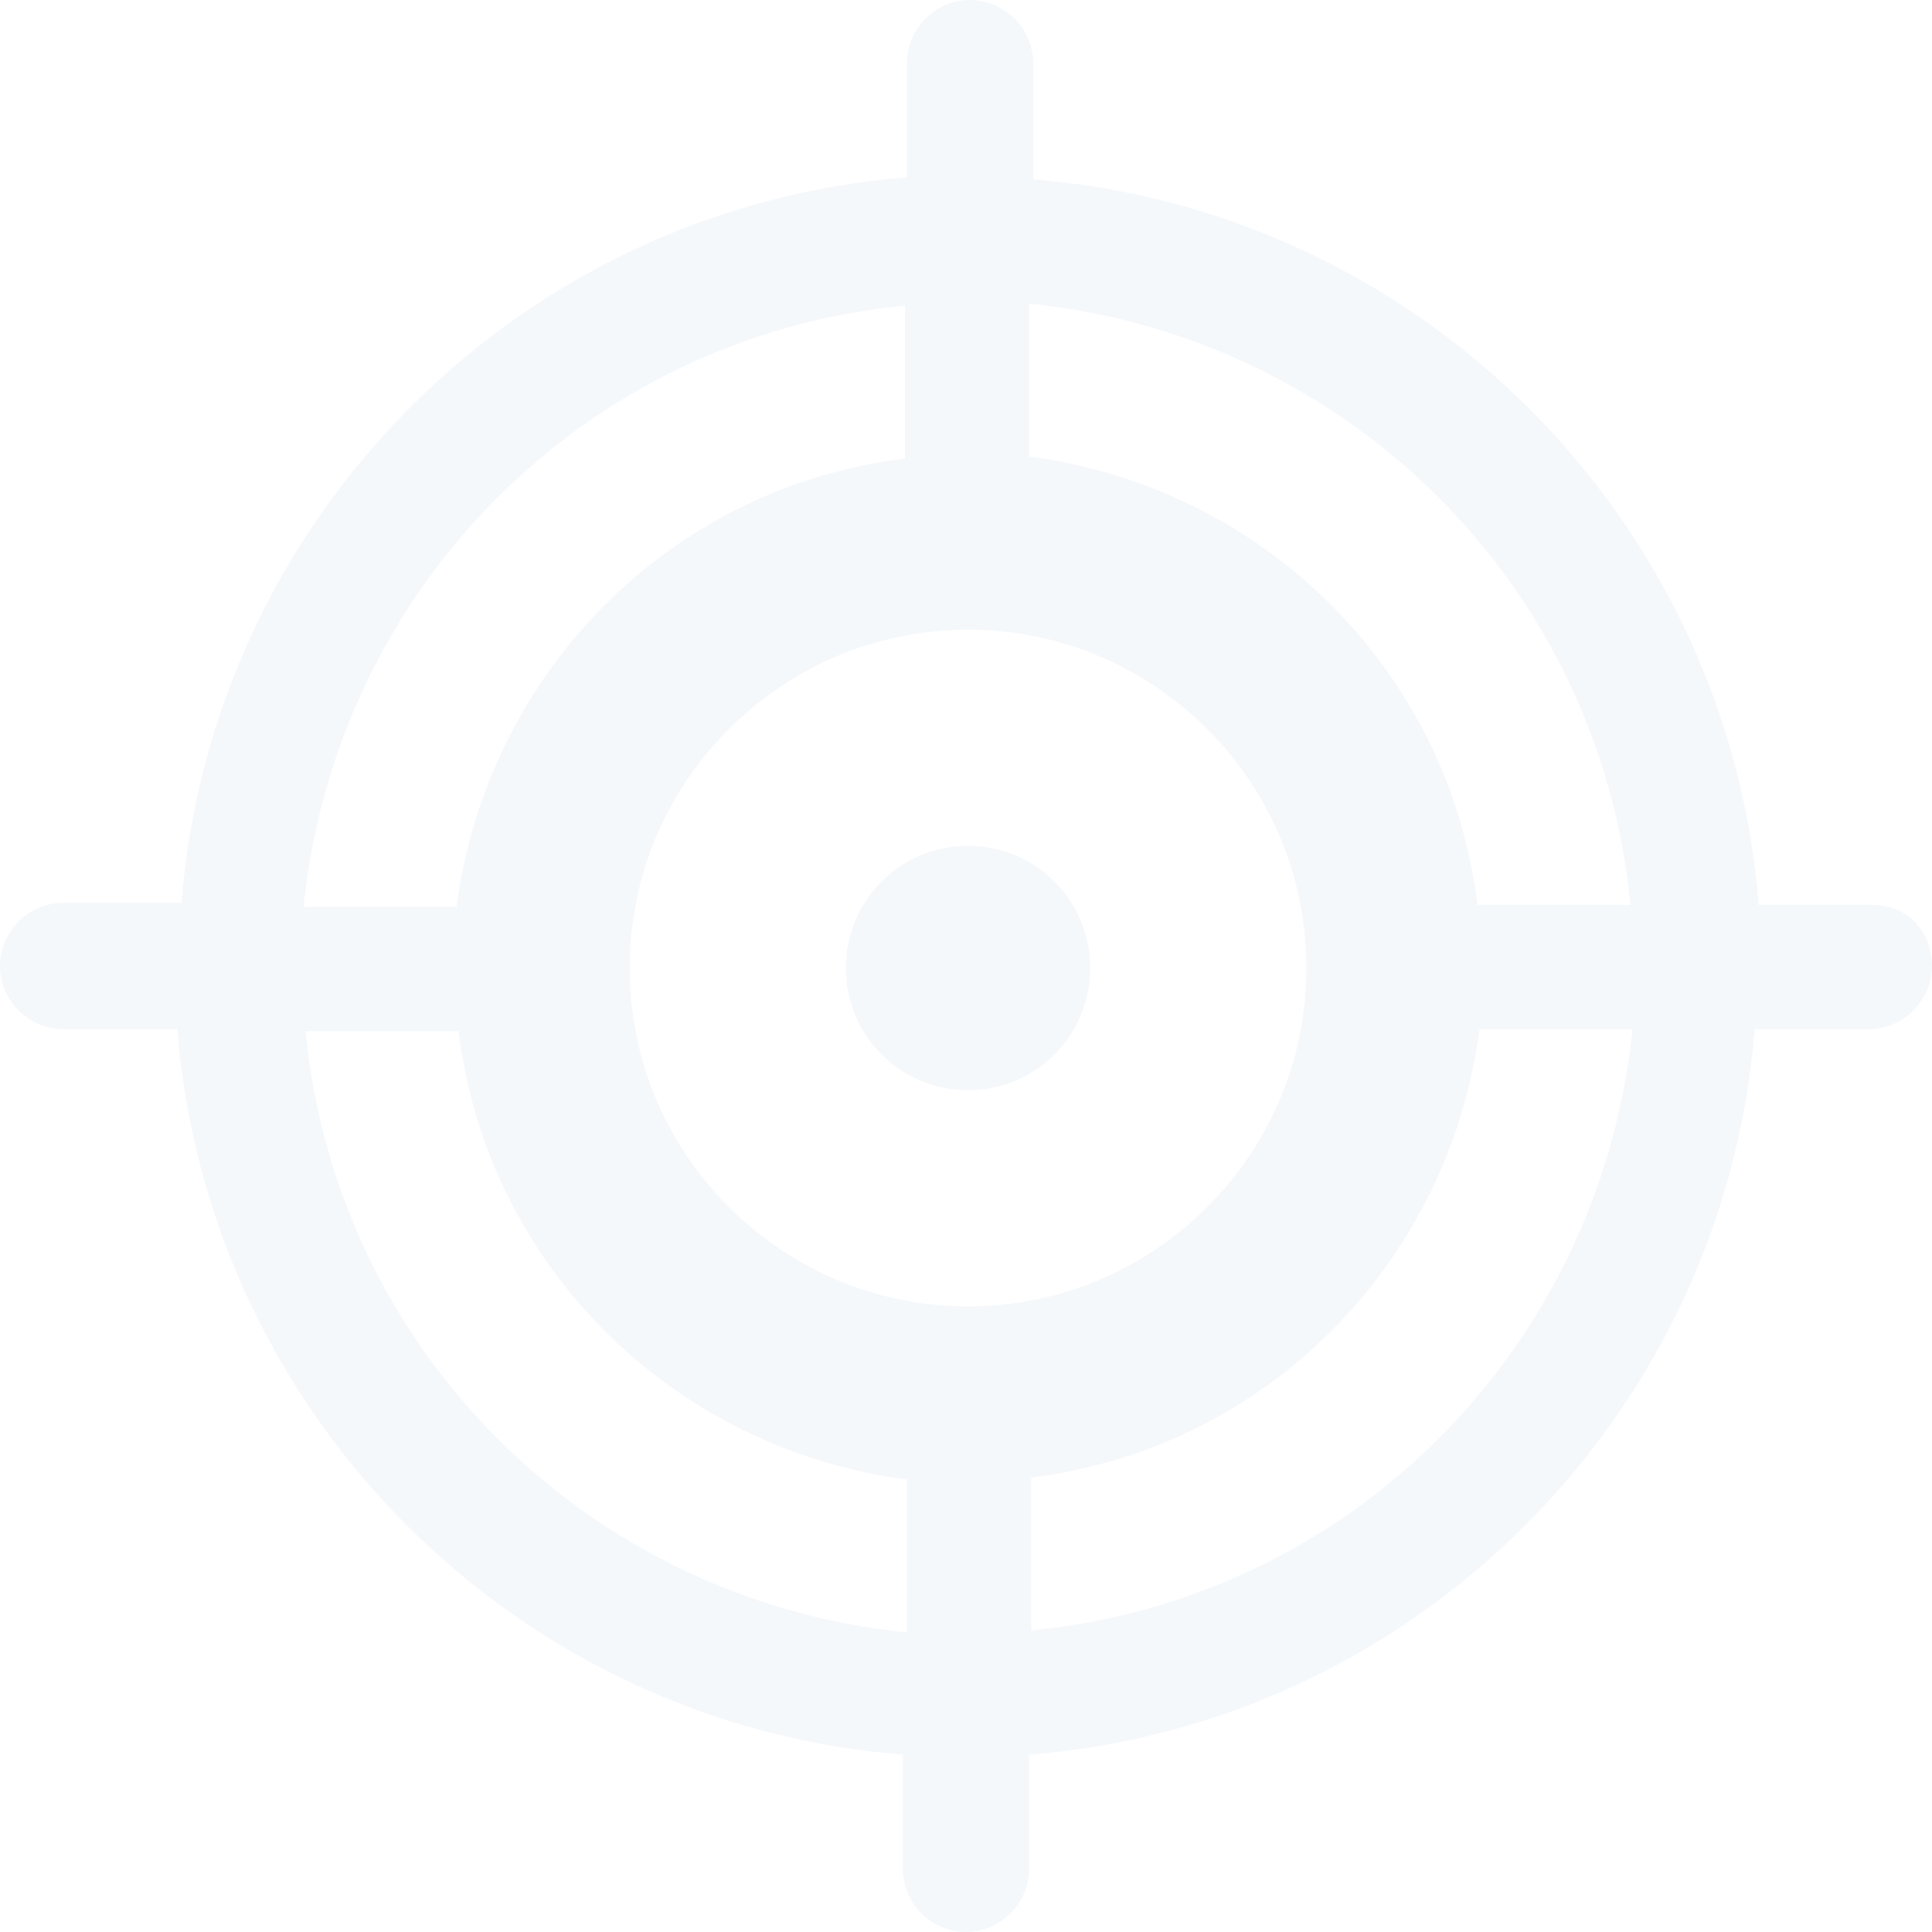 <svg width="73" height="73" viewBox="0 0 73 73" fill="none" xmlns="http://www.w3.org/2000/svg">
<g opacity="0.05">
<path d="M70.767 34.19H66.455C65.3 19.559 53.595 7.931 39.041 6.776V2.387C39.041 1.078 37.963 0 36.654 0C35.345 0 34.267 1.078 34.267 2.387V6.699C19.636 7.854 8.008 19.559 6.853 34.113H2.387C1.078 34.113 0 35.191 0 36.5C0 37.809 1.078 38.887 2.387 38.887H6.699C7.854 53.518 19.559 65.146 34.113 66.301V70.613C34.113 71.922 35.191 73 36.5 73C37.809 73 38.887 71.922 38.887 70.613V66.301C53.518 65.146 65.146 53.441 66.301 38.887H70.613C71.922 38.887 73 37.809 73 36.5C73 35.191 72.076 34.19 70.767 34.19ZM61.603 34.19H55.828C54.75 25.334 47.743 18.404 38.887 17.249V11.474C50.977 12.706 60.448 22.177 61.603 34.19ZM36.577 49.36C29.57 49.36 23.794 43.661 23.794 36.577C23.794 29.493 29.57 23.794 36.577 23.794C43.584 23.794 49.36 29.493 49.36 36.577C49.36 43.661 43.584 49.36 36.577 49.36ZM34.19 11.551V17.326C25.334 18.404 18.404 25.411 17.249 34.267H11.474C12.706 22.177 22.177 12.706 34.19 11.551ZM11.551 38.964H17.326C18.404 47.82 25.411 54.75 34.267 55.905V61.68C22.177 60.448 12.706 50.977 11.551 38.964ZM38.964 61.603V55.828C47.82 54.75 54.75 47.743 55.905 38.887H61.68C60.448 50.977 50.977 60.448 38.964 61.603Z" fill="#2F6DB2"/>
<path d="M36.577 41.197C39.129 41.197 41.197 39.129 41.197 36.577C41.197 34.026 39.129 31.957 36.577 31.957C34.026 31.957 31.957 34.026 31.957 36.577C31.957 39.129 34.026 41.197 36.577 41.197Z" fill="#2F6DB2"/>
</g>
</svg>

